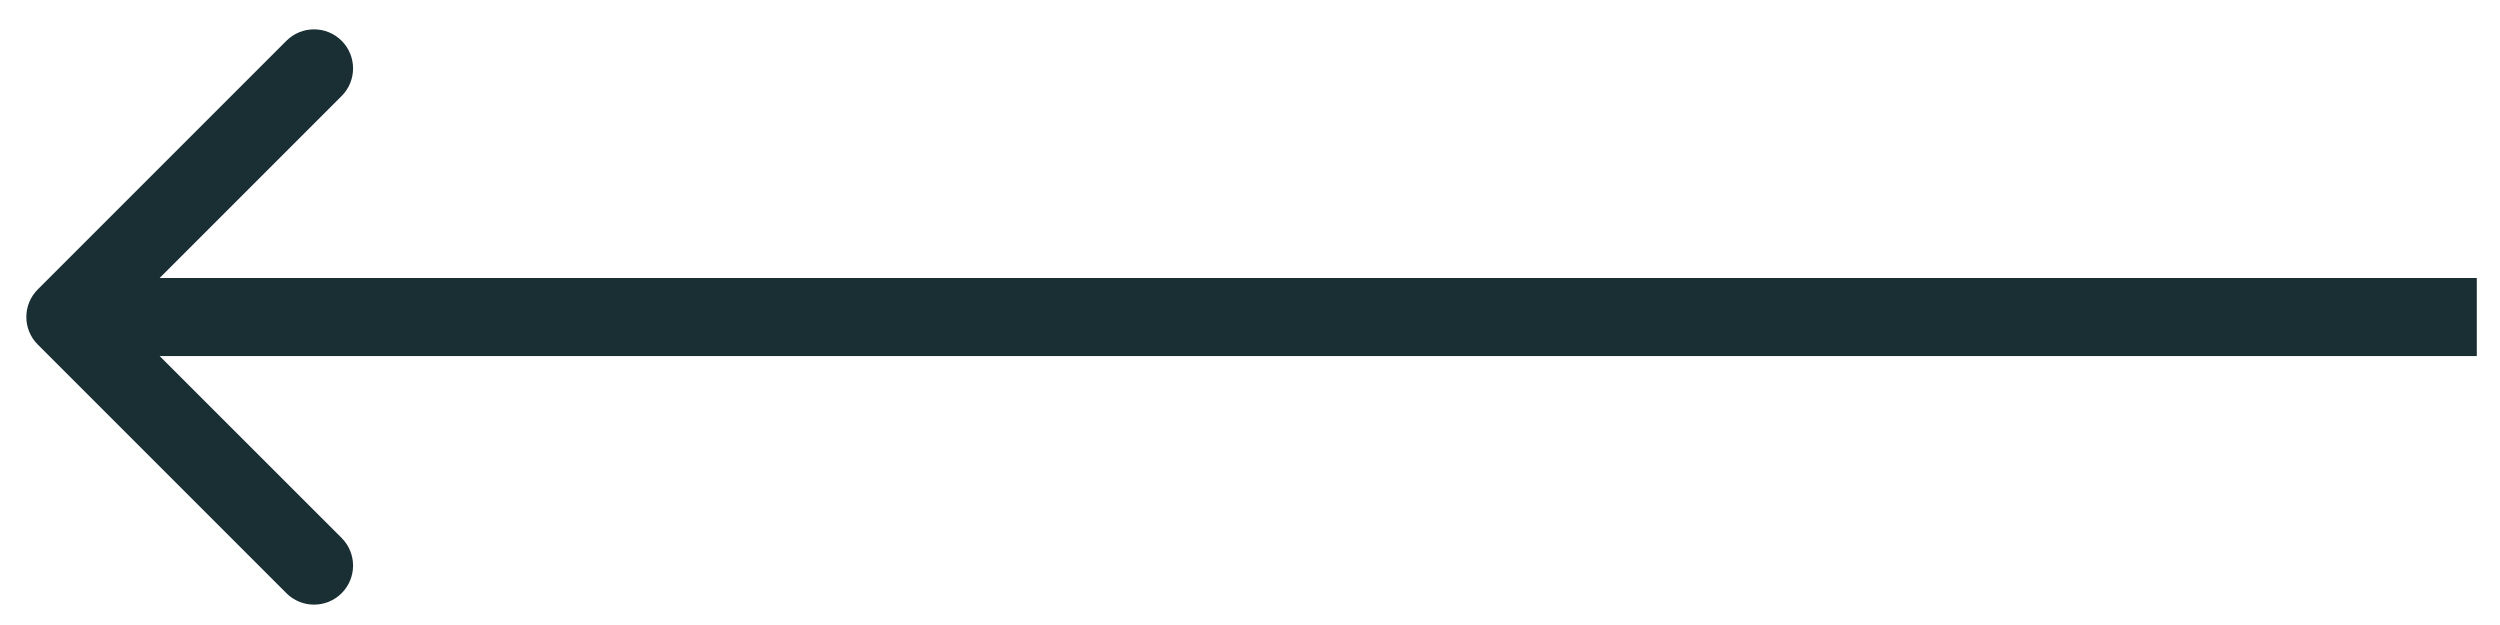 <svg width="32" height="8" viewBox="0 0 32 8" fill="none" xmlns="http://www.w3.org/2000/svg">
<path d="M0.484 3.704C0.288 3.899 0.288 4.216 0.484 4.411L3.666 7.593C3.861 7.788 4.178 7.788 4.373 7.593C4.568 7.398 4.568 7.081 4.373 6.886L1.544 4.058L4.373 1.229C4.568 1.034 4.568 0.717 4.373 0.522C4.178 0.327 3.861 0.327 3.666 0.522L0.484 3.704ZM31.703 3.558L0.837 3.558V4.558L31.703 4.558V3.558Z" fill="#1A2F34"/>
</svg>
